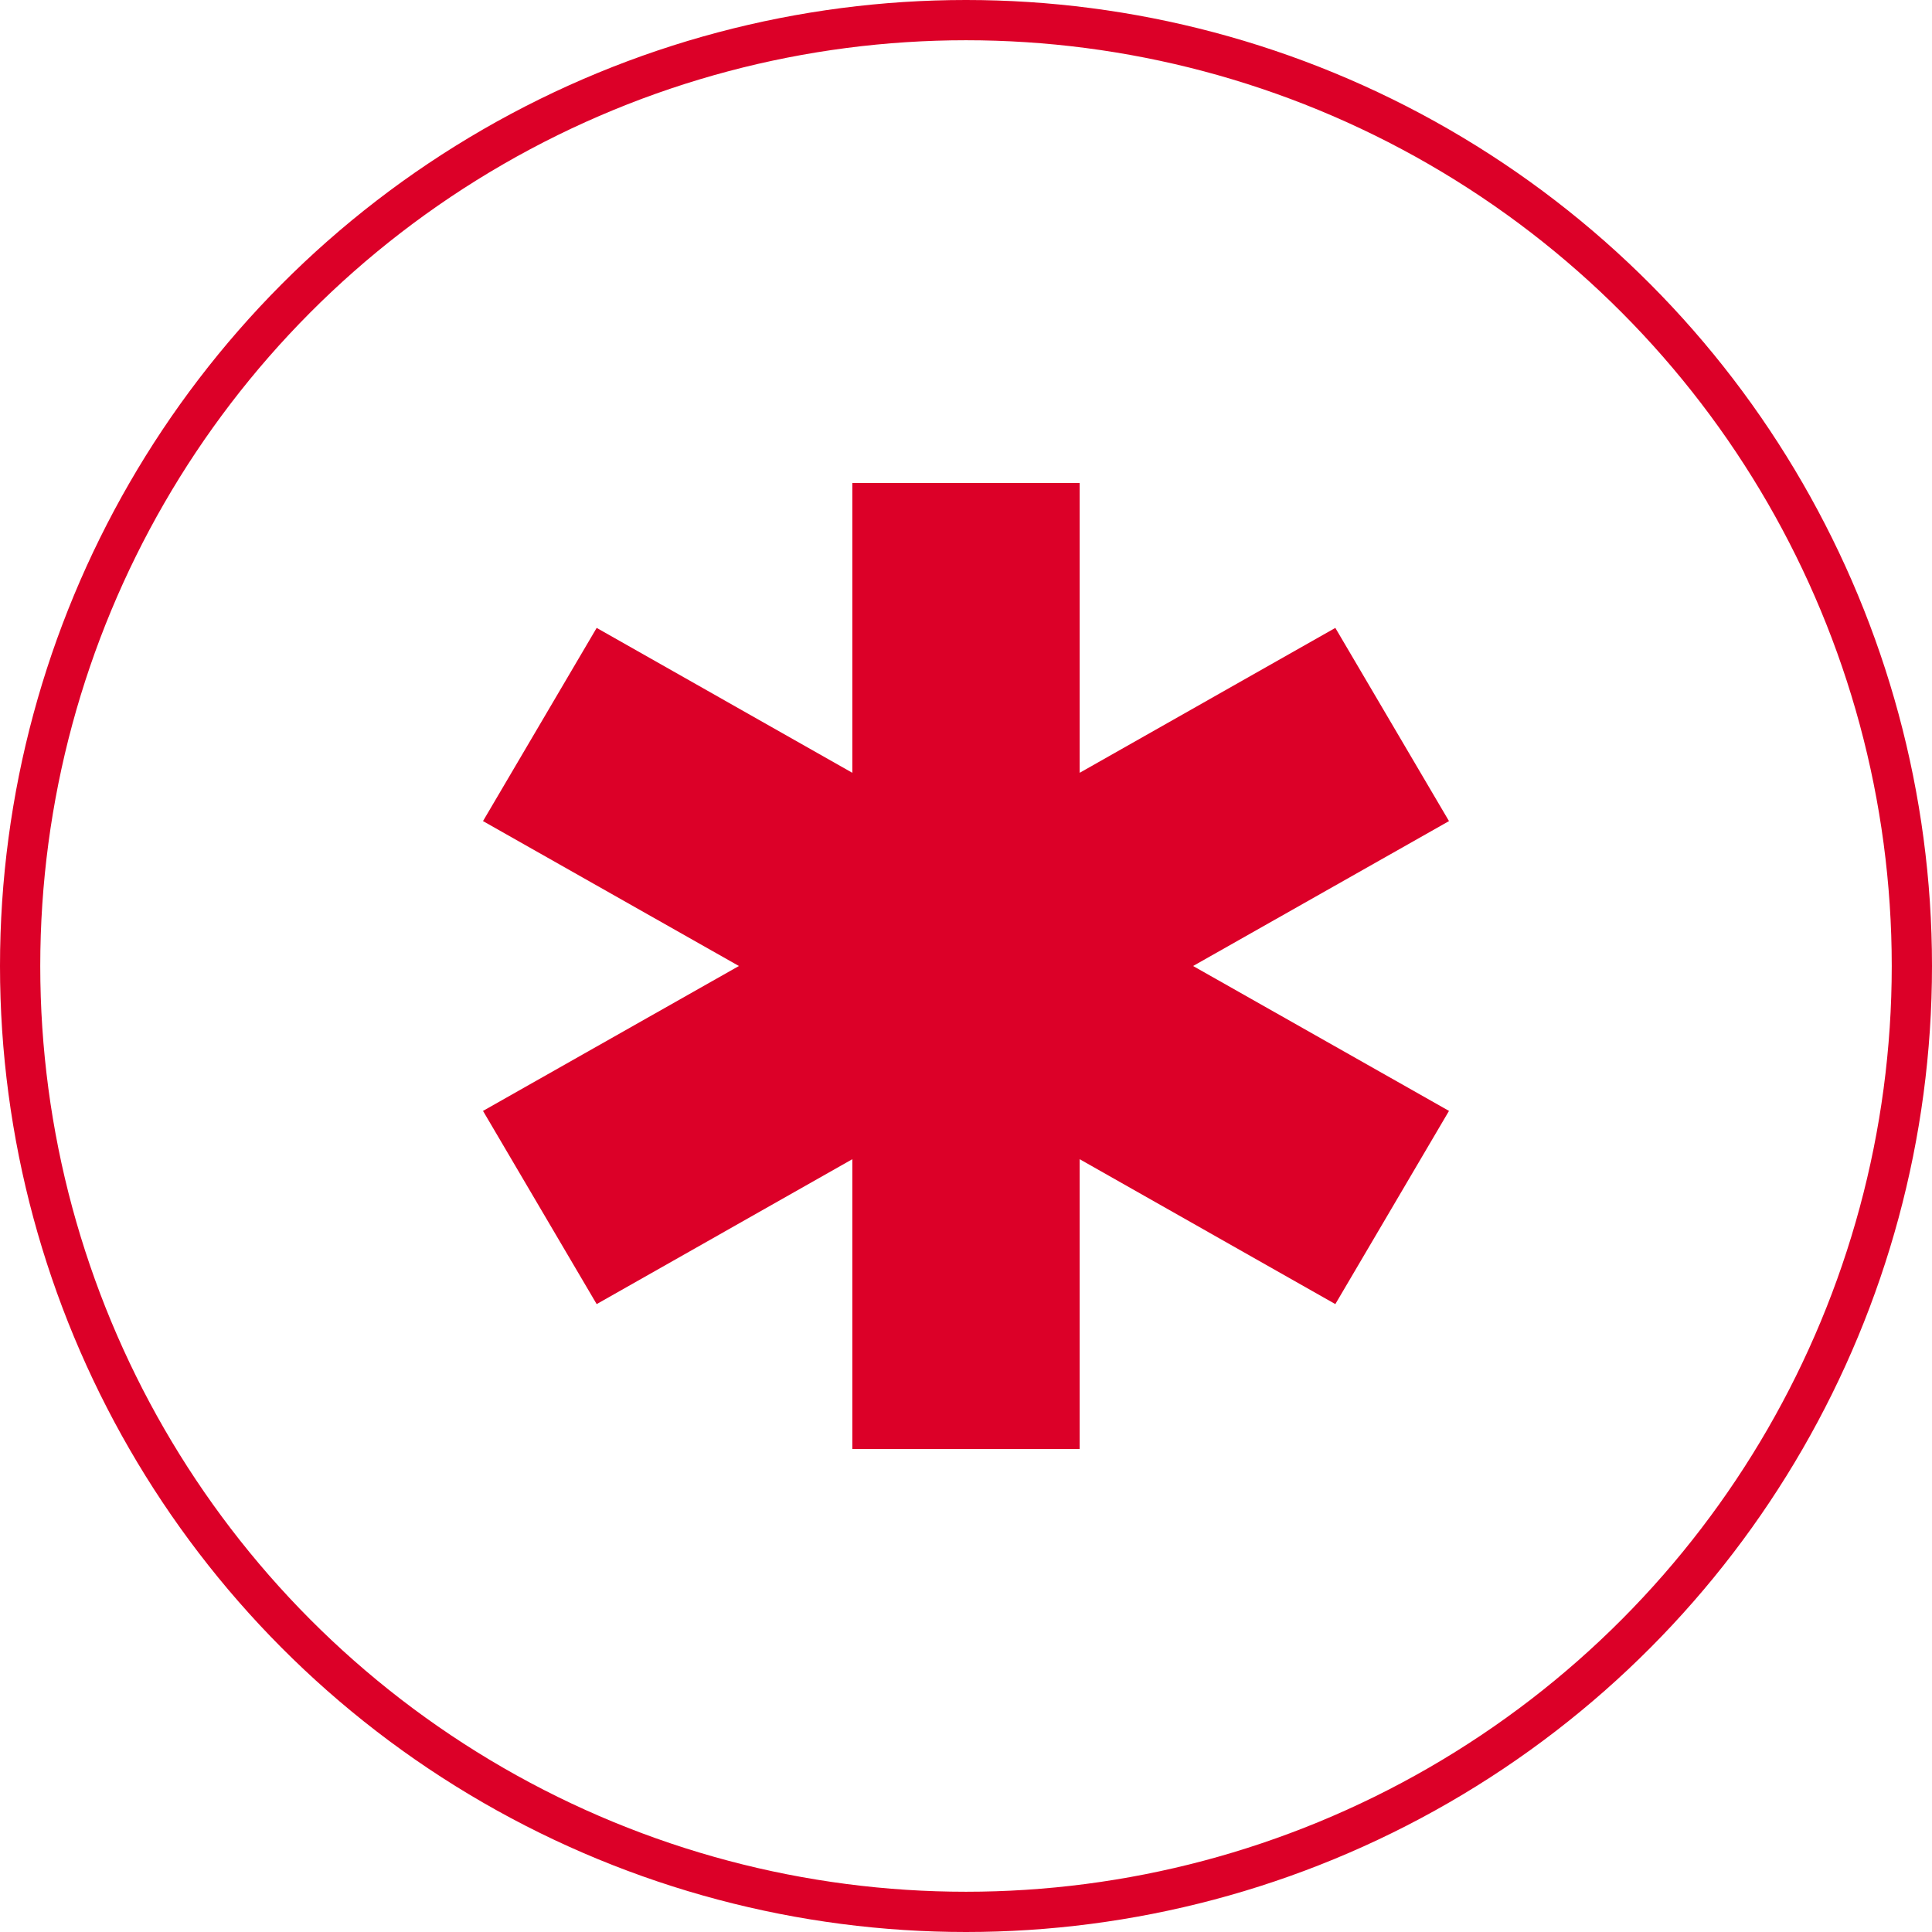 <svg width="24" height="24" viewBox="0 0 24 24" fill="none" xmlns="http://www.w3.org/2000/svg">
    <circle cx="12" cy="12" r="11.75" stroke="#DC0028" stroke-width="0.5" />
    <path
        d="M14.821 12L18 10.2L16.588 7.8L13.412 9.6V6H10.588V9.6L7.412 7.8L6 10.2L9.179 12L6 13.8L7.412 16.2L10.588 14.4V18H13.412V14.4L16.588 16.2L18 13.8L14.821 12Z"
        fill="#DC0028" />
</svg>